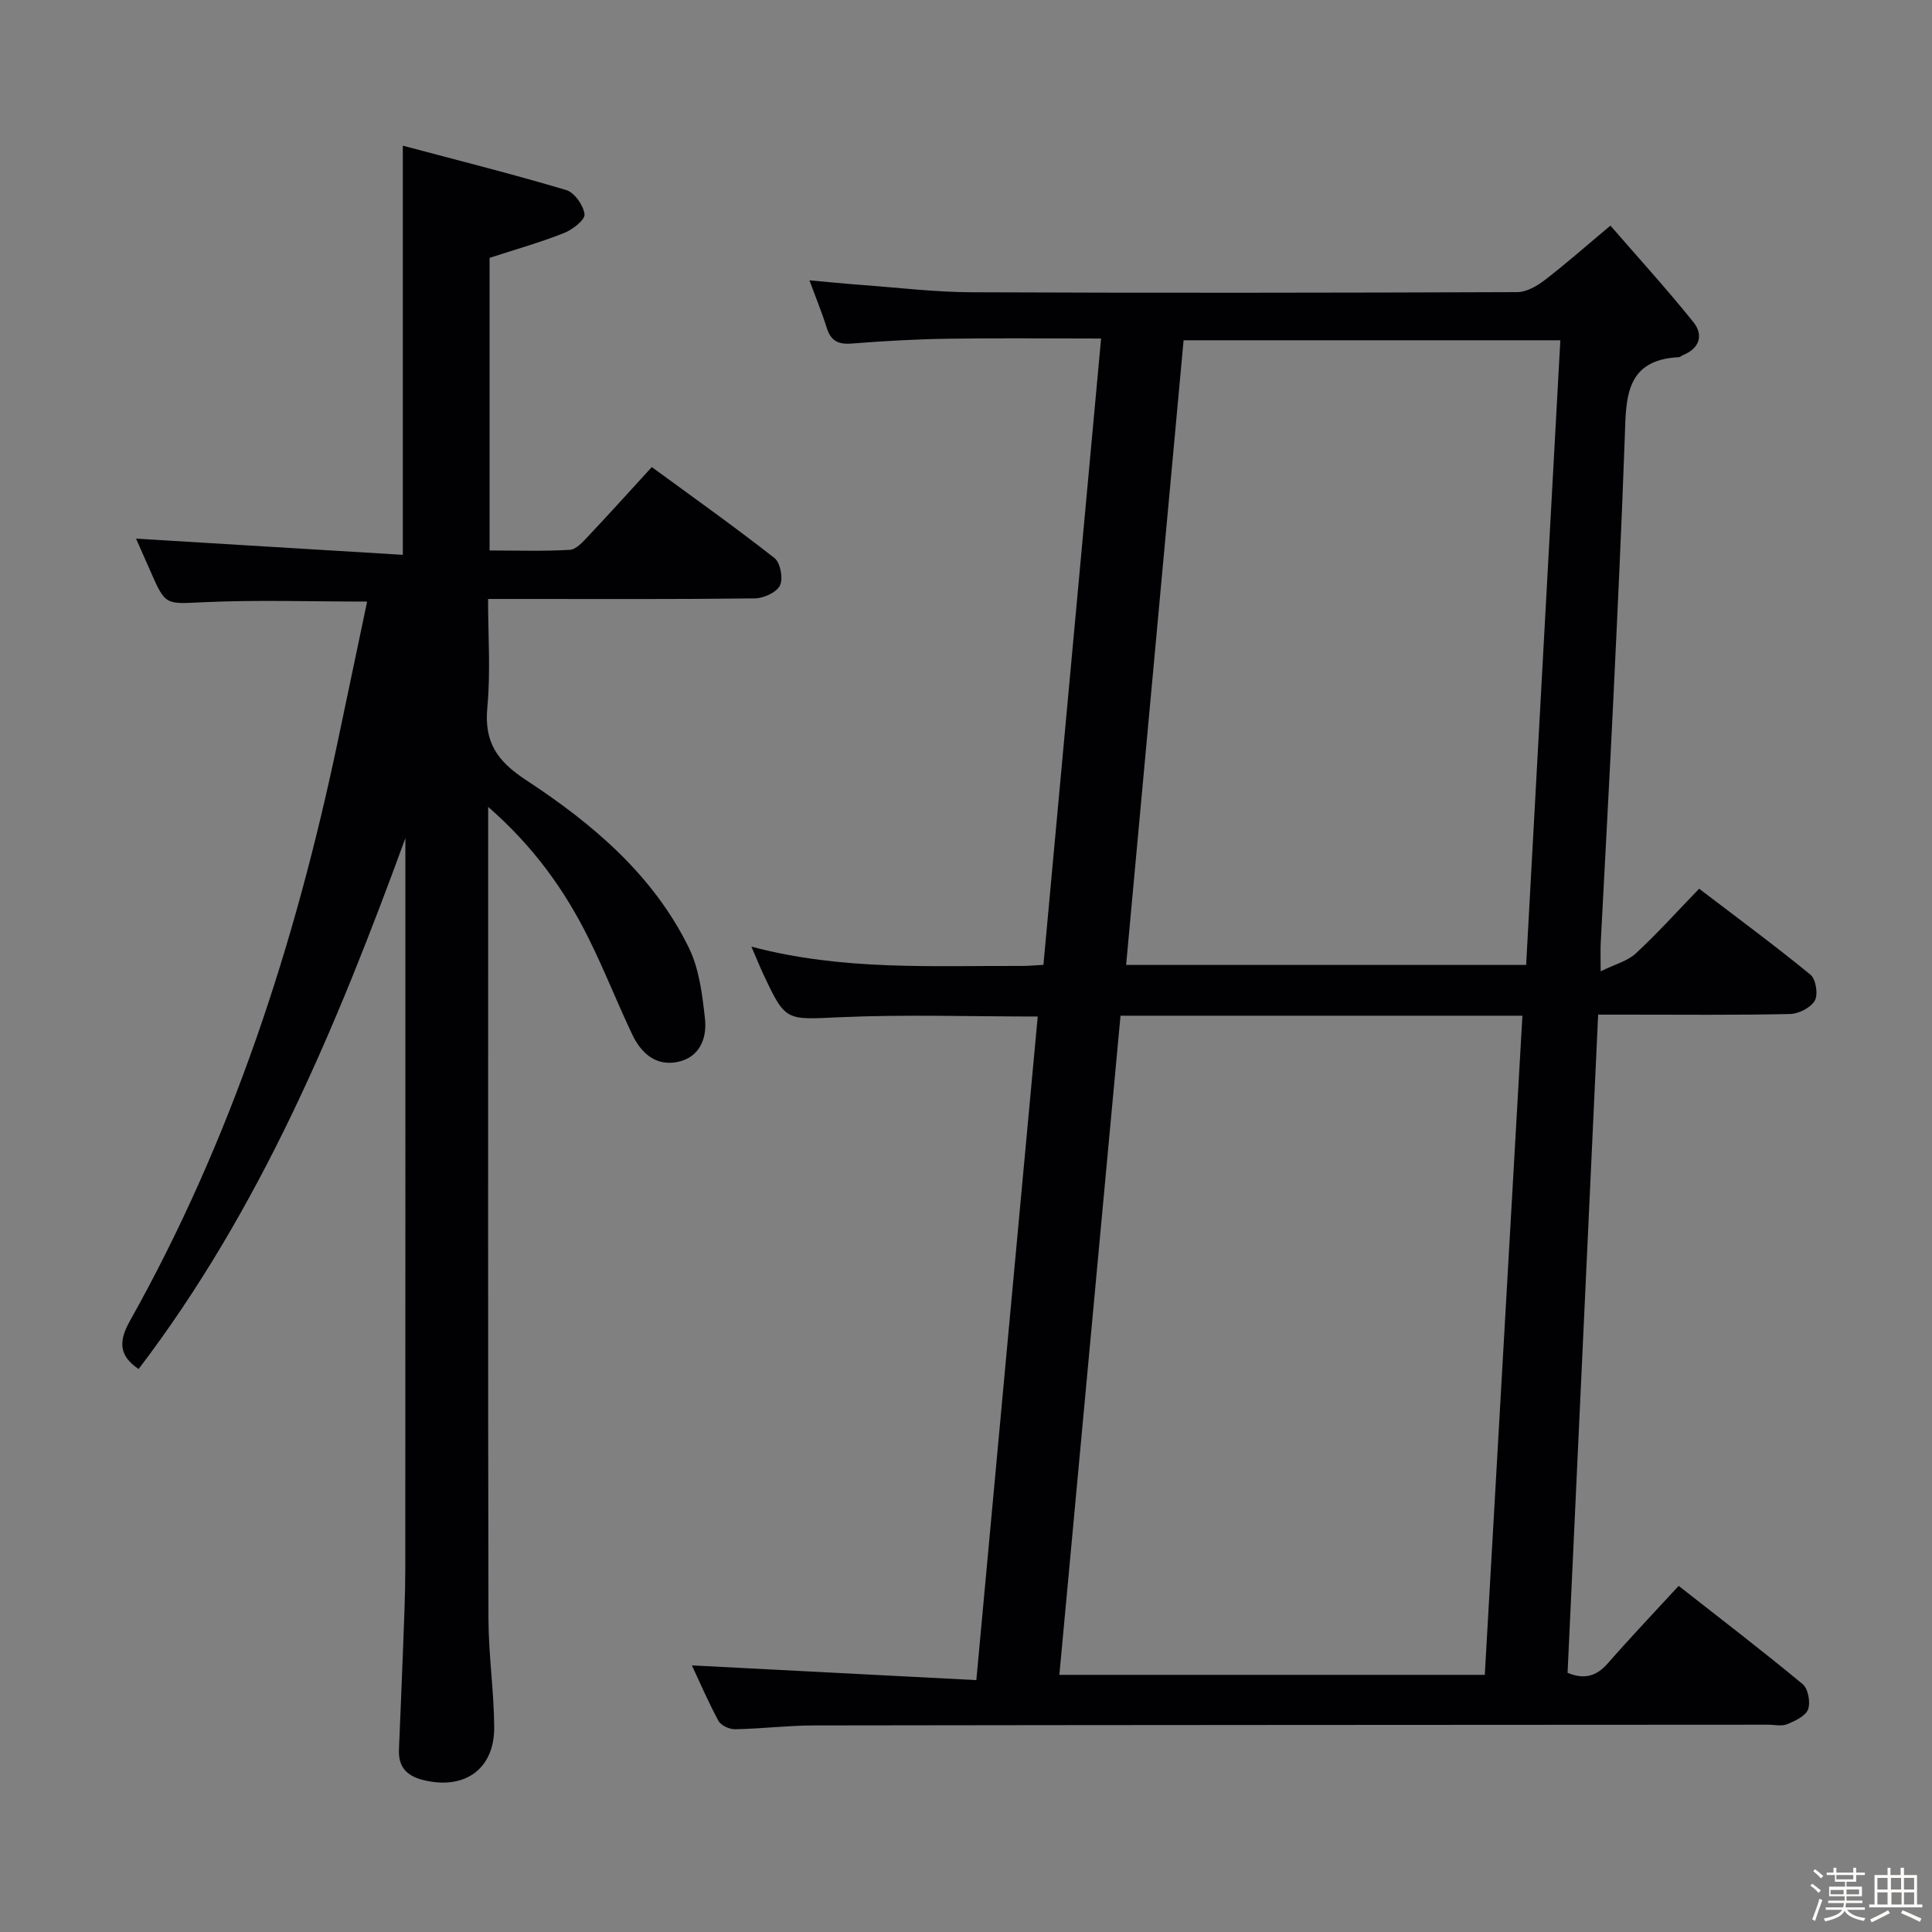 <svg enable-background="new 0 0 400 400" viewBox="0 0 400 400" xmlns="http://www.w3.org/2000/svg"><rect x="0" y="0" width="400" height="400" fill="#808080" stroke="none"/><path d="m374.8 390.4.4-.4c.7.5 1.3 1 1.8 1.4l-.5.5c-.5-.6-1.1-1.1-1.7-1.5zm1 7.3-.6-.3c.5-1.4 1.1-2.8 1.5-4.3.2.1.4.2.6.3-.5 1.3-1 2.8-1.5 4.3zm-.4-10.3.4-.4c.4.3 1 .8 1.7 1.4l-.5.5c-.4-.5-1-1-1.6-1.5zm2.5.3h1.7v-1h.6v1h3.5v-1h.6v1h1.8v.5h-1.8v1.4h-2v1h3.2v2h-3.2v.9h3.3v.5h-3.4c0 .3-.1.6-.1.9h4v.5h-3.7c.7.9 1.9 1.5 3.8 1.7-.1.2-.2.4-.3.6-2.1-.4-3.5-1.1-4-2.1-.4 1-1.8 1.7-4 2.2-.1-.2-.2-.4-.3-.6 2.1-.4 3.4-1 3.8-1.8h-3.4v-.5h3.6c.1-.3.1-.6.2-.9h-3.3v-.5h3.4c0-.3 0-.6 0-.9h-3.2v-2h3.3v-1h-2.1v-1.4h-1.7v-.5zm1.1 3.5v1h2.7c0-.3 0-.4 0-.4 0-.1 0-.2 0-.2 0-.1 0-.2 0-.3h-2.7zm1.2-3v.9h3.5v-.9zm4.7 3h-2.6v.6.4h2.6z" fill="#fcfbfa"/><path d="m393.6 386.7h.6v1.5h2.7v6.1h1.1v.6h-11v-.6h1.1v-6.1h2.7v-1.5h.6v1.5h2.1v-1.5zm-2.7 8.8.4.6c-1.2.6-2.5 1.3-3.8 1.9-.1-.2-.2-.4-.3-.6 1.2-.6 2.5-1.2 3.7-1.9zm-2.2-6.7v2.4h2.1v-2.4zm0 3v2.5h2.1v-2.5zm2.8-3v2.4h2.1v-2.4zm.1 3v2.5h2.1v-2.5h-2.2zm5.9 6.1c-1.4-.7-2.7-1.3-3.9-1.8l.3-.6c1.5.6 2.7 1.2 3.9 1.7zm-1.2-9.1h-2.1v2.4h2.1zm-2.1 3v2.5h2.1v-2.5z" fill="#fcfbfa"/><g fill="#010104"><path d="m214.85 210.46c-13.93 0-27.4-.45-40.82.14-11.36.5-11.34 1.04-16.04-9.02-.75-1.61-1.41-3.25-2.42-5.59 18.88 5.02 37.51 3.92 56.06 4 1.31.01 2.61-.14 4.4-.23 3.97-43.11 7.93-86.05 11.94-129.67-10.84 0-21.28-.12-31.72.04-6.65.1-13.3.47-19.92 1-2.79.22-4.33-.56-5.16-3.25-.98-3.14-2.24-6.19-3.58-9.84 3.94.35 7.33.7 10.73.95 7.62.56 15.24 1.49 22.86 1.52 37.66.16 75.31.11 112.97-.03 1.91-.01 4.06-1.25 5.67-2.49 4.34-3.33 8.45-6.97 13.6-11.28 5.85 6.75 11.74 13.2 17.2 20.01 2.06 2.58 1.34 5.38-2.14 6.78-.31.12-.58.43-.88.45-11.21.54-10.93 8.62-11.21 16.65-.64 17.95-1.49 35.9-2.35 53.84-.81 16.94-1.76 33.87-2.63 50.81-.07 1.46-.01 2.92-.01 5.85 3.01-1.48 5.56-2.12 7.26-3.69 4.39-4.06 8.41-8.53 13.13-13.41 7.93 6.05 15.65 11.74 23.05 17.8 1.12.92 1.62 4.09.9 5.36-.84 1.47-3.33 2.74-5.13 2.78-11.16.25-22.32.13-33.49.13-1.81 0-3.63 0-6.24 0-2.11 45.54-4.22 90.79-6.33 136.27 3.29 1.37 5.88.84 8.32-1.95 4.69-5.37 9.62-10.55 14.68-16.05 8.8 6.9 17.37 13.46 25.67 20.34 1.13.94 1.66 3.77 1.12 5.23-.52 1.39-2.69 2.39-4.33 3.07-1.14.47-2.63.1-3.96.1-65.81.04-131.63.05-197.44.15-5.47.01-10.95.69-16.43.79-1.17.02-2.92-.79-3.43-1.73-2.19-4.06-4.01-8.32-5.5-11.49 19.28 1 38.76 2.01 58.89 3.05 4.28-46.47 8.49-91.84 12.71-137.39zm92.56 136.3c2.6-45.57 5.19-90.92 7.79-136.47-28.11 0-55.37 0-83.21 0-4.22 45.53-8.43 90.89-12.66 136.47zm8.56-146.98c2.38-43.42 4.72-86.31 7.08-129.33-26.39 0-52.08 0-78 0-3.98 43.26-7.93 86.16-11.9 129.33z"/><path d="m101.07 167.06v6.68c0 53.82-.05 107.63.06 161.45.02 7.46 1.14 14.92 1.19 22.38.07 8.77-6.22 13.11-14.76 10.95-3.5-.89-5.11-2.81-4.96-6.33.3-7.31.62-14.62.89-21.94.19-5.16.42-10.32.42-15.48.03-48.82.02-97.64.02-146.45 0-1.6 0-3.2 0-4.79-14.19 38.84-29.95 76.7-55.23 109.91-4.15-2.78-4.14-5.8-1.79-9.98 21.06-37.56 34.2-77.99 43.02-119.96 2.01-9.56 4.02-19.12 6.08-28.95-11.52 0-22.59-.37-33.63.12-8.08.36-8.06.87-11.25-6.44-1.06-2.42-2.13-4.84-2.96-6.71 18.23 1.1 36.6 2.22 55.23 3.35 0-28.52 0-55.89 0-84.71 11.37 3.03 22.66 5.86 33.81 9.18 1.72.51 3.59 3.17 3.81 5.02.14 1.15-2.49 3.19-4.25 3.89-4.89 1.93-9.98 3.37-15.41 5.14v60.58c5.46 0 11.05.19 16.61-.13 1.34-.08 2.74-1.68 3.83-2.84 4.32-4.58 8.54-9.26 13.15-14.3 8.67 6.35 17.19 12.4 25.4 18.84 1.22.96 1.83 4.23 1.14 5.66s-3.36 2.67-5.18 2.69c-16.16.2-32.32.12-48.48.12-1.99 0-3.99 0-6.78 0 0 7.6.54 15.07-.15 22.42-.68 7.18 1.95 11.09 7.99 15.06 13.69 8.98 26.28 19.57 33.7 34.67 2.18 4.43 2.82 9.78 3.37 14.8.43 3.96-1.07 7.91-5.57 8.88-4.58.99-7.65-1.78-9.49-5.66-3.13-6.59-5.8-13.41-9.05-19.94-4.97-10.01-11.4-19-20.78-27.18z"/></g></svg>
